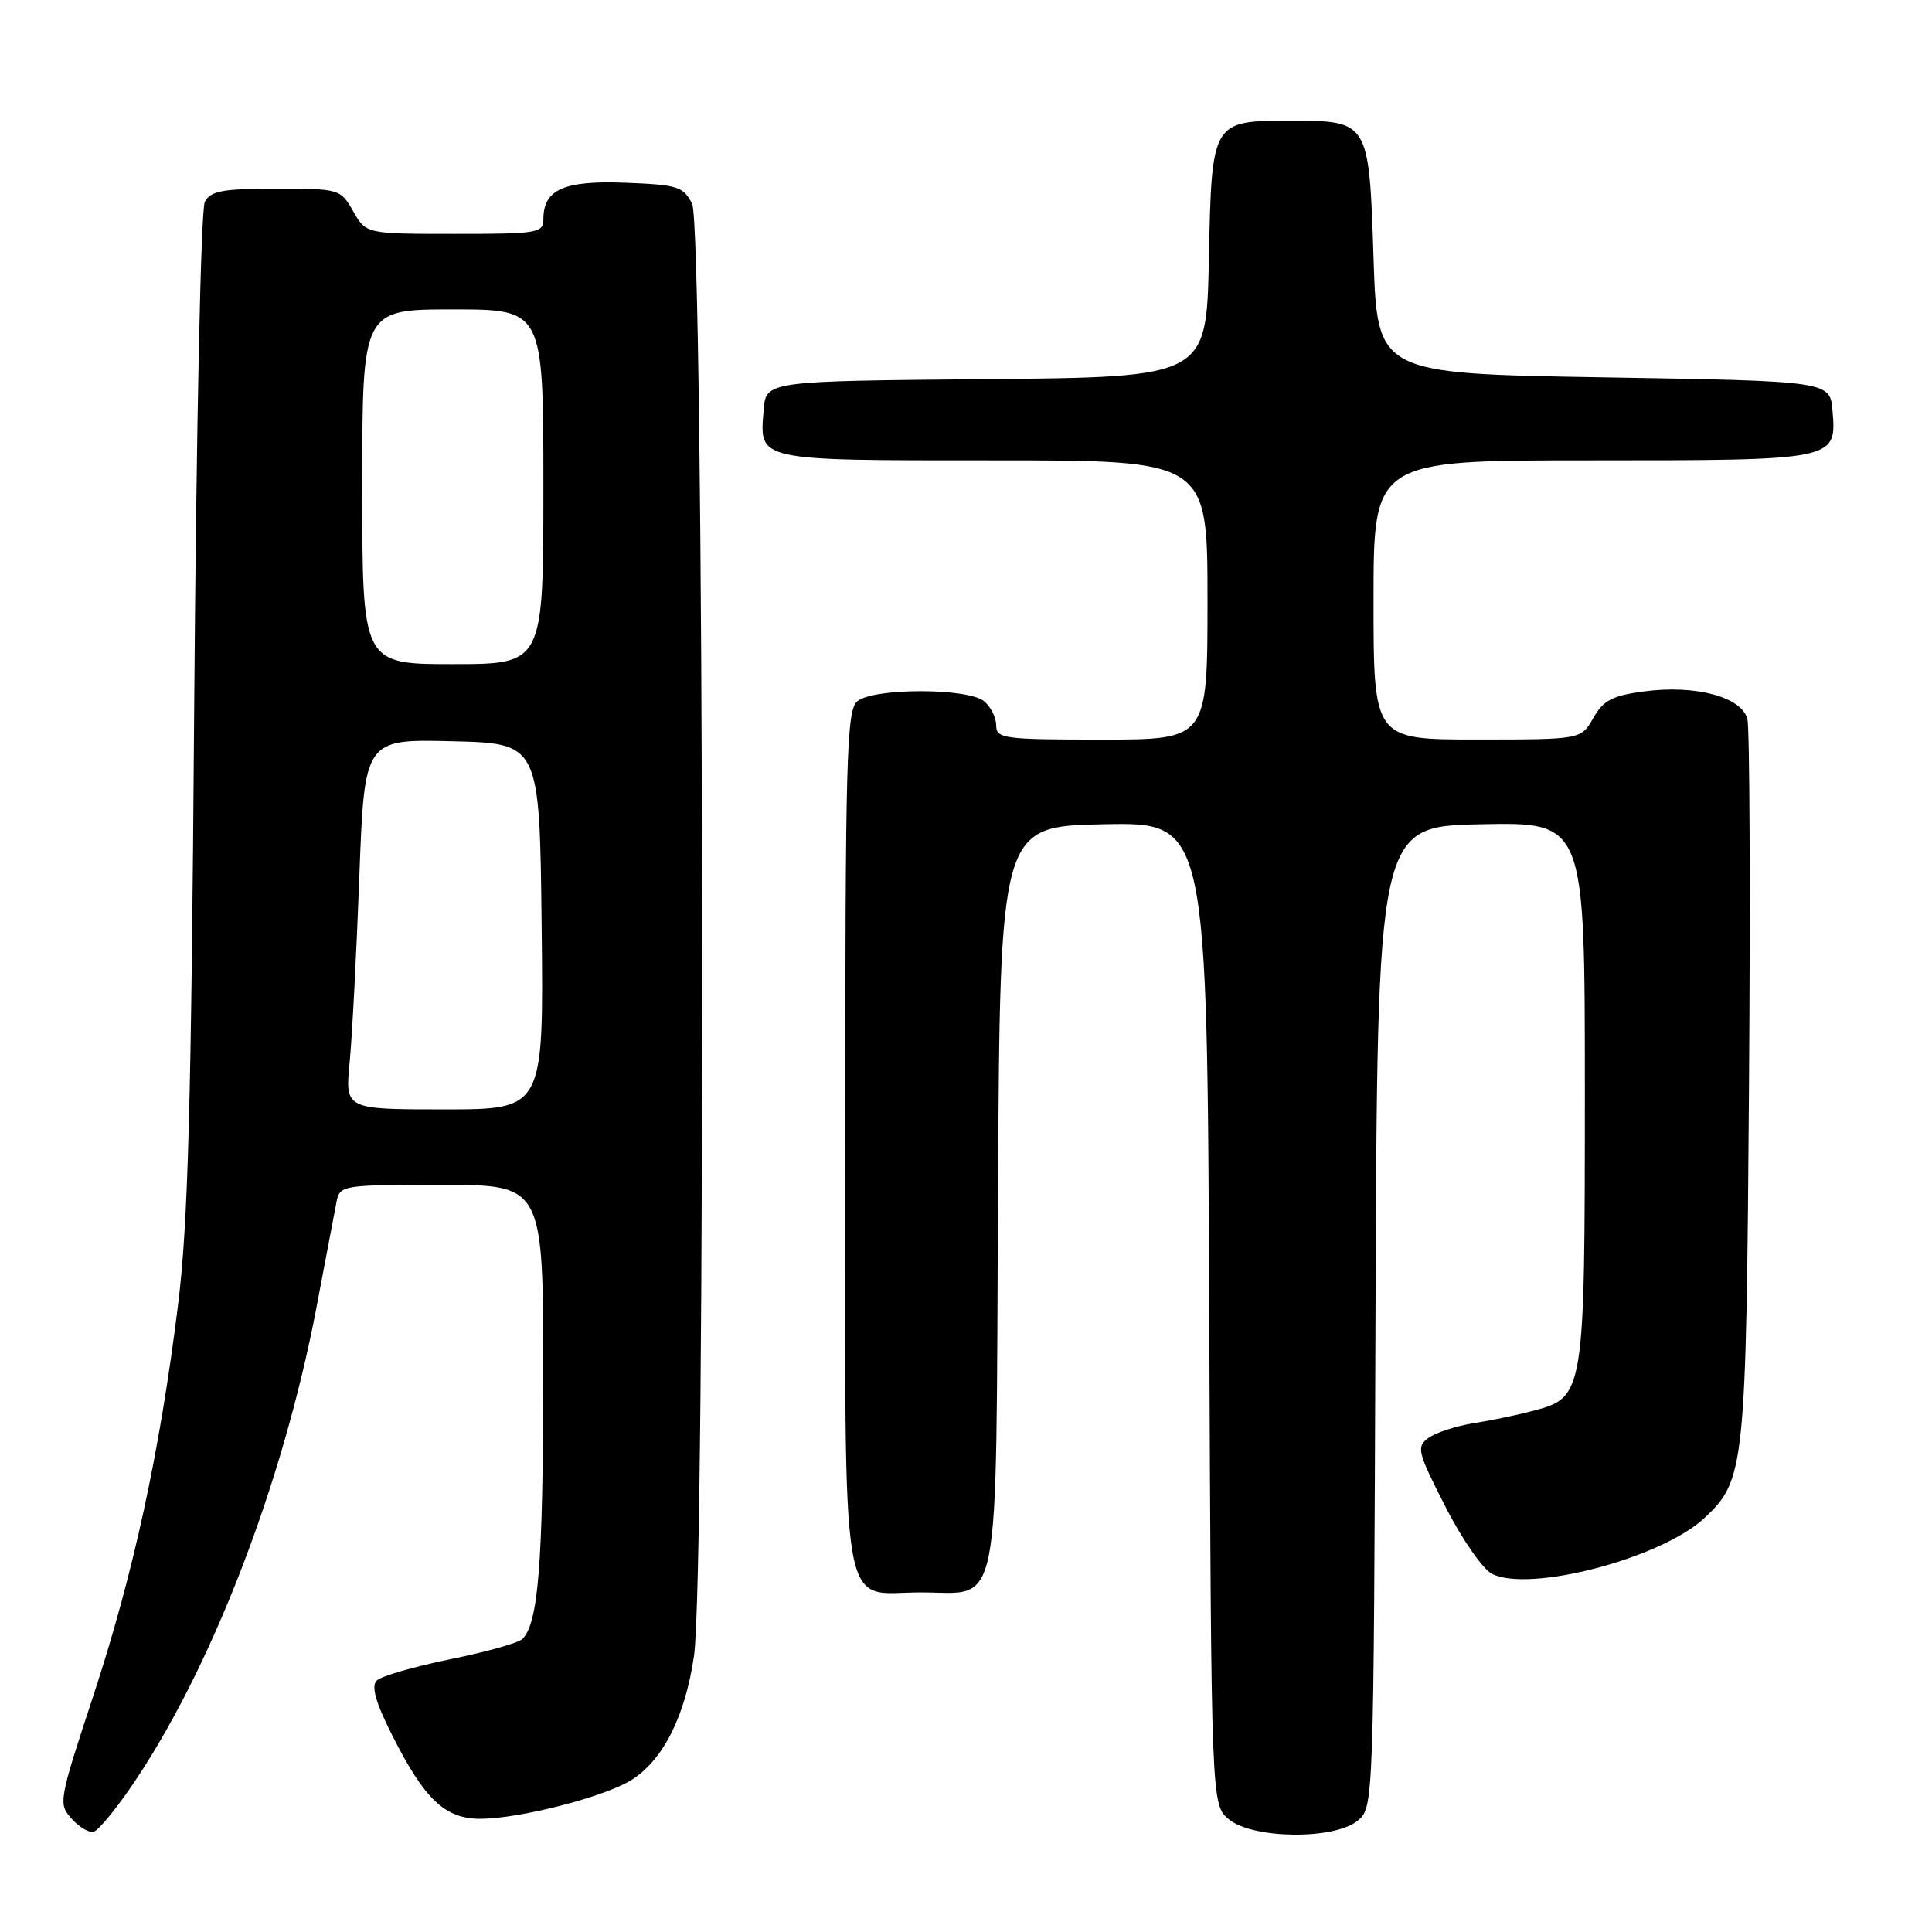 <?xml version="1.0" encoding="UTF-8" standalone="no"?>
<!DOCTYPE svg PUBLIC "-//W3C//DTD SVG 1.1//EN" "http://www.w3.org/Graphics/SVG/1.1/DTD/svg11.dtd" >
<svg xmlns="http://www.w3.org/2000/svg" xmlns:xlink="http://www.w3.org/1999/xlink" version="1.1" viewBox="0 0 256 256">
 <g >
 <path fill="currentColor"
d=" M 17.25 236.94 C 27.89 221.51 37.52 196.60 41.98 173.00 C 43.17 166.68 44.35 160.49 44.59 159.25 C 45.03 157.05 45.34 157.00 58.52 157.00 C 72.00 157.00 72.00 157.00 71.98 182.75 C 71.95 207.23 71.33 215.07 69.22 217.18 C 68.71 217.69 64.40 218.90 59.64 219.86 C 54.88 220.83 50.50 222.10 49.92 222.68 C 49.16 223.44 49.76 225.56 52.00 230.00 C 56.26 238.44 58.97 241.00 63.64 241.00 C 68.73 241.00 79.83 238.17 83.54 235.94 C 87.79 233.36 90.80 227.46 91.96 219.39 C 93.54 208.47 93.31 30.17 91.71 27.00 C 90.55 24.71 89.81 24.48 82.84 24.21 C 74.68 23.90 72.00 25.10 72.00 29.07 C 72.00 30.87 71.19 31.00 60.25 30.99 C 48.50 30.99 48.50 30.99 46.80 27.99 C 45.11 25.04 44.99 25.00 36.58 25.00 C 29.50 25.00 27.91 25.29 27.14 26.75 C 26.61 27.75 26.01 56.60 25.73 94.00 C 25.34 146.93 24.93 162.09 23.58 173.00 C 21.16 192.50 17.69 208.51 12.35 224.74 C 7.77 238.65 7.71 239.02 9.51 241.01 C 10.52 242.13 11.84 242.90 12.43 242.71 C 13.02 242.53 15.19 239.93 17.25 236.94 Z  M 179.90 241.25 C 182.01 239.50 182.02 239.36 182.26 174.50 C 182.50 109.50 182.50 109.50 196.25 109.22 C 210.00 108.94 210.00 108.94 210.00 144.52 C 210.00 184.69 209.93 185.14 203.24 186.92 C 201.18 187.47 197.60 188.22 195.27 188.58 C 192.94 188.95 190.25 189.83 189.29 190.53 C 187.65 191.73 187.81 192.35 191.52 199.63 C 193.72 203.96 196.49 207.94 197.71 208.55 C 202.75 211.05 220.15 206.47 225.85 201.14 C 231.21 196.14 231.38 194.48 231.75 144.01 C 231.94 118.43 231.84 96.51 231.54 95.29 C 230.80 92.35 224.70 90.71 217.88 91.61 C 213.63 92.17 212.46 92.79 211.12 95.14 C 209.50 97.99 209.50 97.99 195.75 97.99 C 182.00 98.00 182.00 98.00 182.00 79.50 C 182.00 61.00 182.00 61.00 210.81 61.00 C 243.33 61.00 243.36 60.99 242.82 54.46 C 242.50 50.50 242.50 50.50 212.50 50.00 C 182.50 49.50 182.50 49.50 182.00 34.17 C 181.41 16.02 181.39 16.00 171.00 16.00 C 160.55 16.00 160.56 15.98 160.18 34.40 C 159.86 49.97 159.86 49.97 130.68 50.24 C 101.50 50.50 101.50 50.50 101.19 54.32 C 100.62 61.13 100.04 61.00 131.62 61.00 C 160.00 61.00 160.00 61.00 160.00 79.50 C 160.00 98.00 160.00 98.00 146.00 98.00 C 132.97 98.00 132.00 97.87 132.00 96.12 C 132.00 95.09 131.28 93.65 130.40 92.92 C 128.25 91.14 115.75 91.14 113.60 92.92 C 112.17 94.11 112.00 100.17 112.00 150.79 C 112.00 216.26 111.13 211.00 122.00 211.00 C 132.76 211.00 131.94 215.20 132.24 158.43 C 132.50 109.50 132.50 109.50 146.23 109.22 C 159.96 108.94 159.96 108.94 160.23 174.06 C 160.50 239.18 160.50 239.18 162.86 241.09 C 166.07 243.69 176.82 243.79 179.90 241.25 Z  M 46.33 140.75 C 46.66 137.31 47.24 126.27 47.61 116.22 C 48.29 97.94 48.29 97.94 59.90 98.22 C 71.50 98.50 71.50 98.50 71.77 122.75 C 72.04 147.00 72.04 147.00 58.88 147.00 C 45.72 147.00 45.72 147.00 46.33 140.75 Z  M 48.00 64.50 C 48.00 41.00 48.00 41.00 60.00 41.00 C 72.00 41.00 72.00 41.00 72.00 64.50 C 72.00 88.00 72.00 88.00 60.00 88.00 C 48.00 88.00 48.00 88.00 48.00 64.50 Z "/>
</g>
</svg>